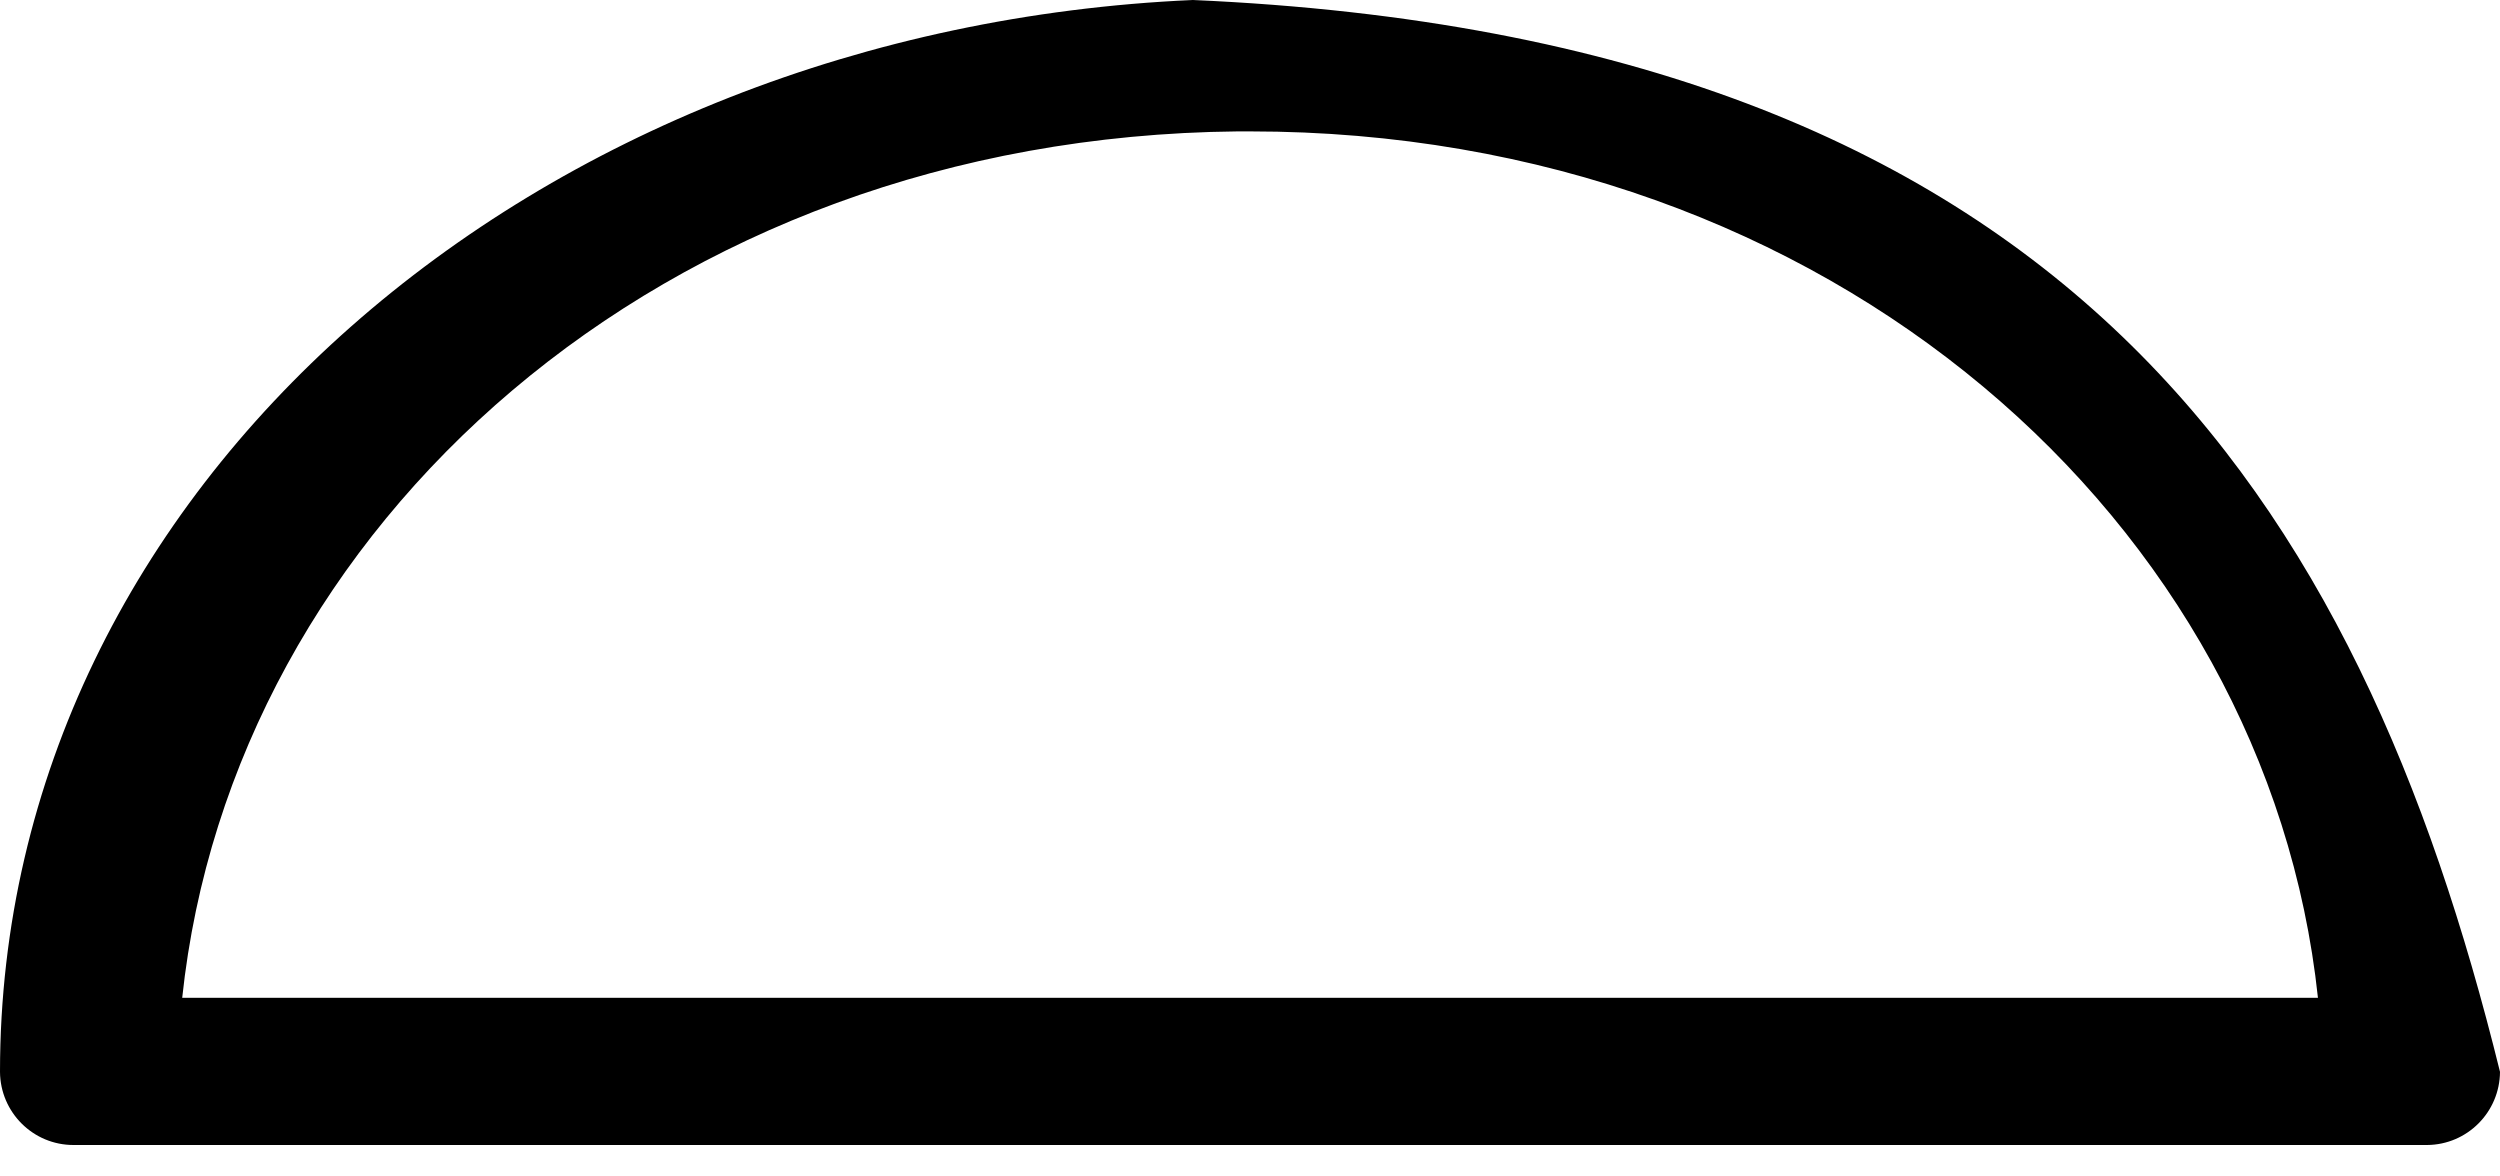 <svg width="34" height="16" viewBox="0 0 34 16" fill="none" xmlns="http://www.w3.org/2000/svg">
<path fill-rule="evenodd" clip-rule="evenodd" d="M16.223 0C7.31 0.395 0.002 6.599 0 14.577C0.004 15.129 0.452 15.574 1.002 15.572H33.009C33.555 15.568 33.996 15.125 34 14.577C32.082 6.806 28.13 0.525 16.223 0ZM16.831 1.787C16.835 1.787 16.837 1.787 16.843 1.787C16.895 1.787 16.95 1.786 17.001 1.787C24.909 1.787 30.838 7.115 31.524 13.57H2.478C3.157 7.169 8.993 1.865 16.831 1.787Z" fill="black"/>
</svg>
